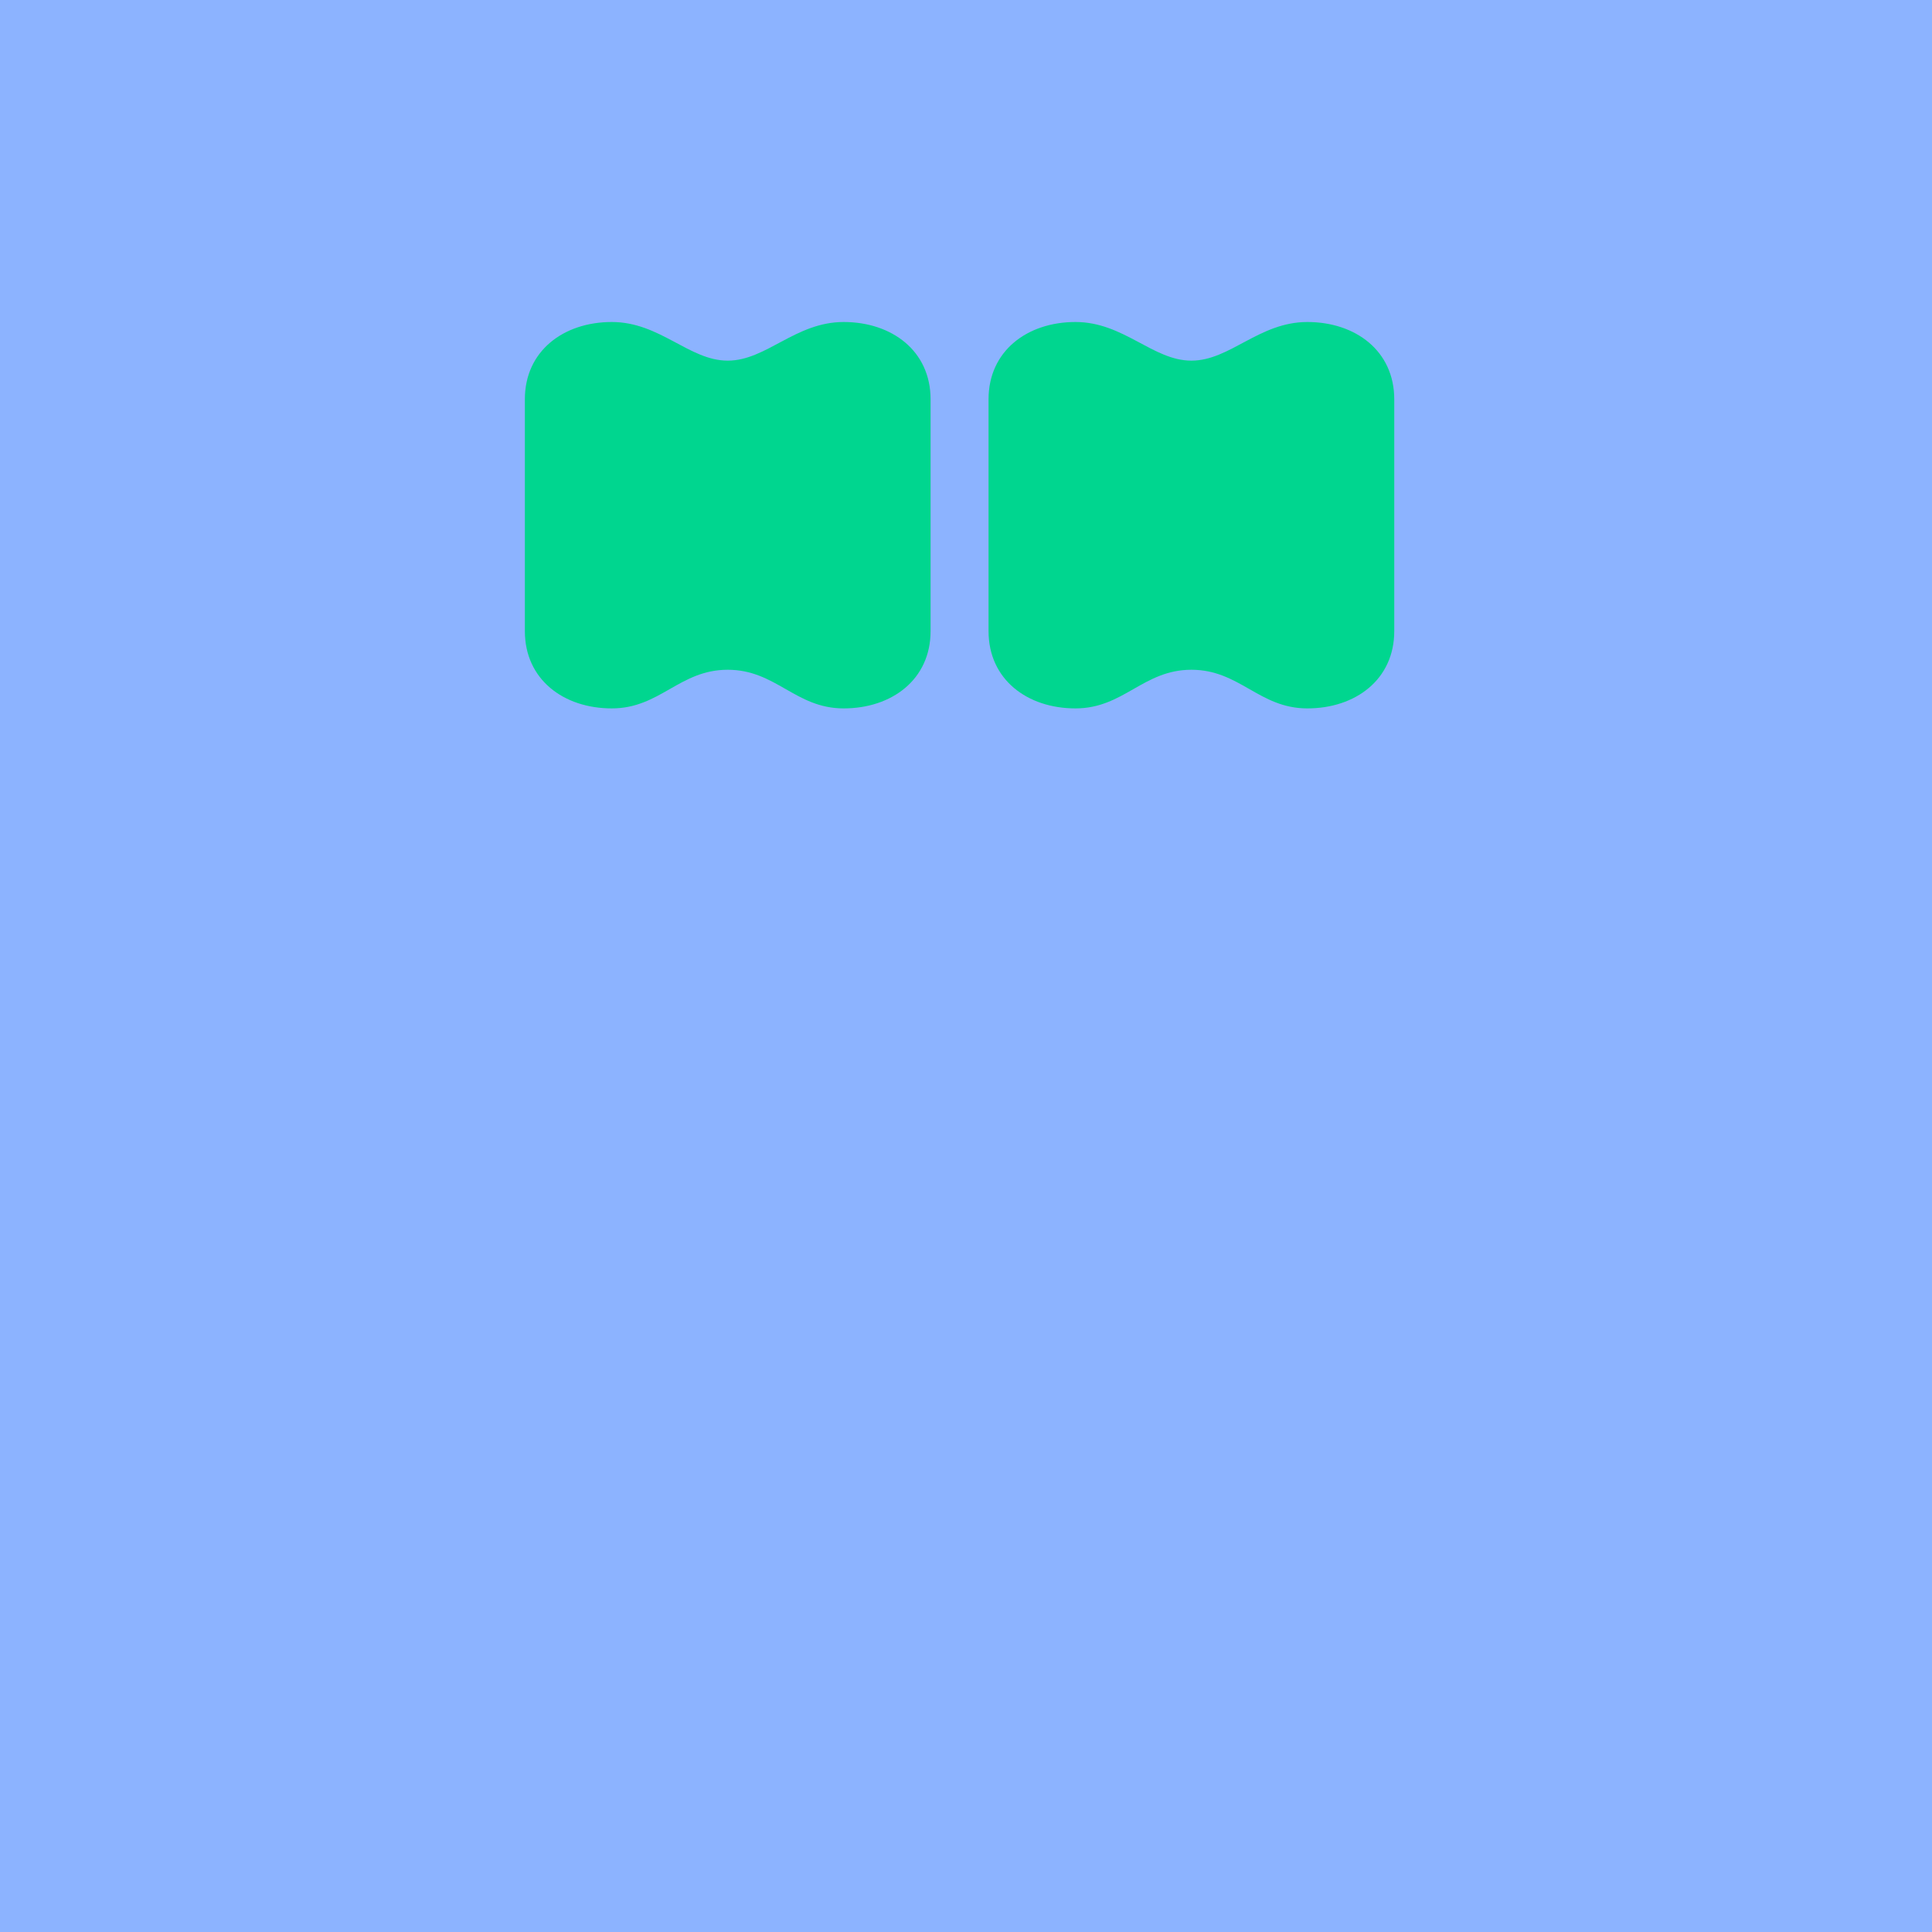 <svg xmlns="http://www.w3.org/2000/svg" width="120" height="120" viewBox="0 0 120 120" preserveAspectRatio="xMidYMid meet">
	<rect width="100%" height="100%" fill="#8CB3FF"/>
	<g transform="translate(20,20) scale(0.6)" fill="#00D68F">
		<path d="M30 0c5 0 8 4 12 4s7-4 12-4 9 3 9 8v24c0 5-4 8-9 8s-7-4-12-4-7 4-12 4-9-3-9-8V8c0-5 4-8 9-8z"/>
		<path d="M78 0c5 0 8 4 12 4s7-4 12-4 9 3 9 8v24c0 5-4 8-9 8s-7-4-12-4-7 4-12 4-9-3-9-8V8c0-5 4-8 9-8z"/>
	</g>
</svg>